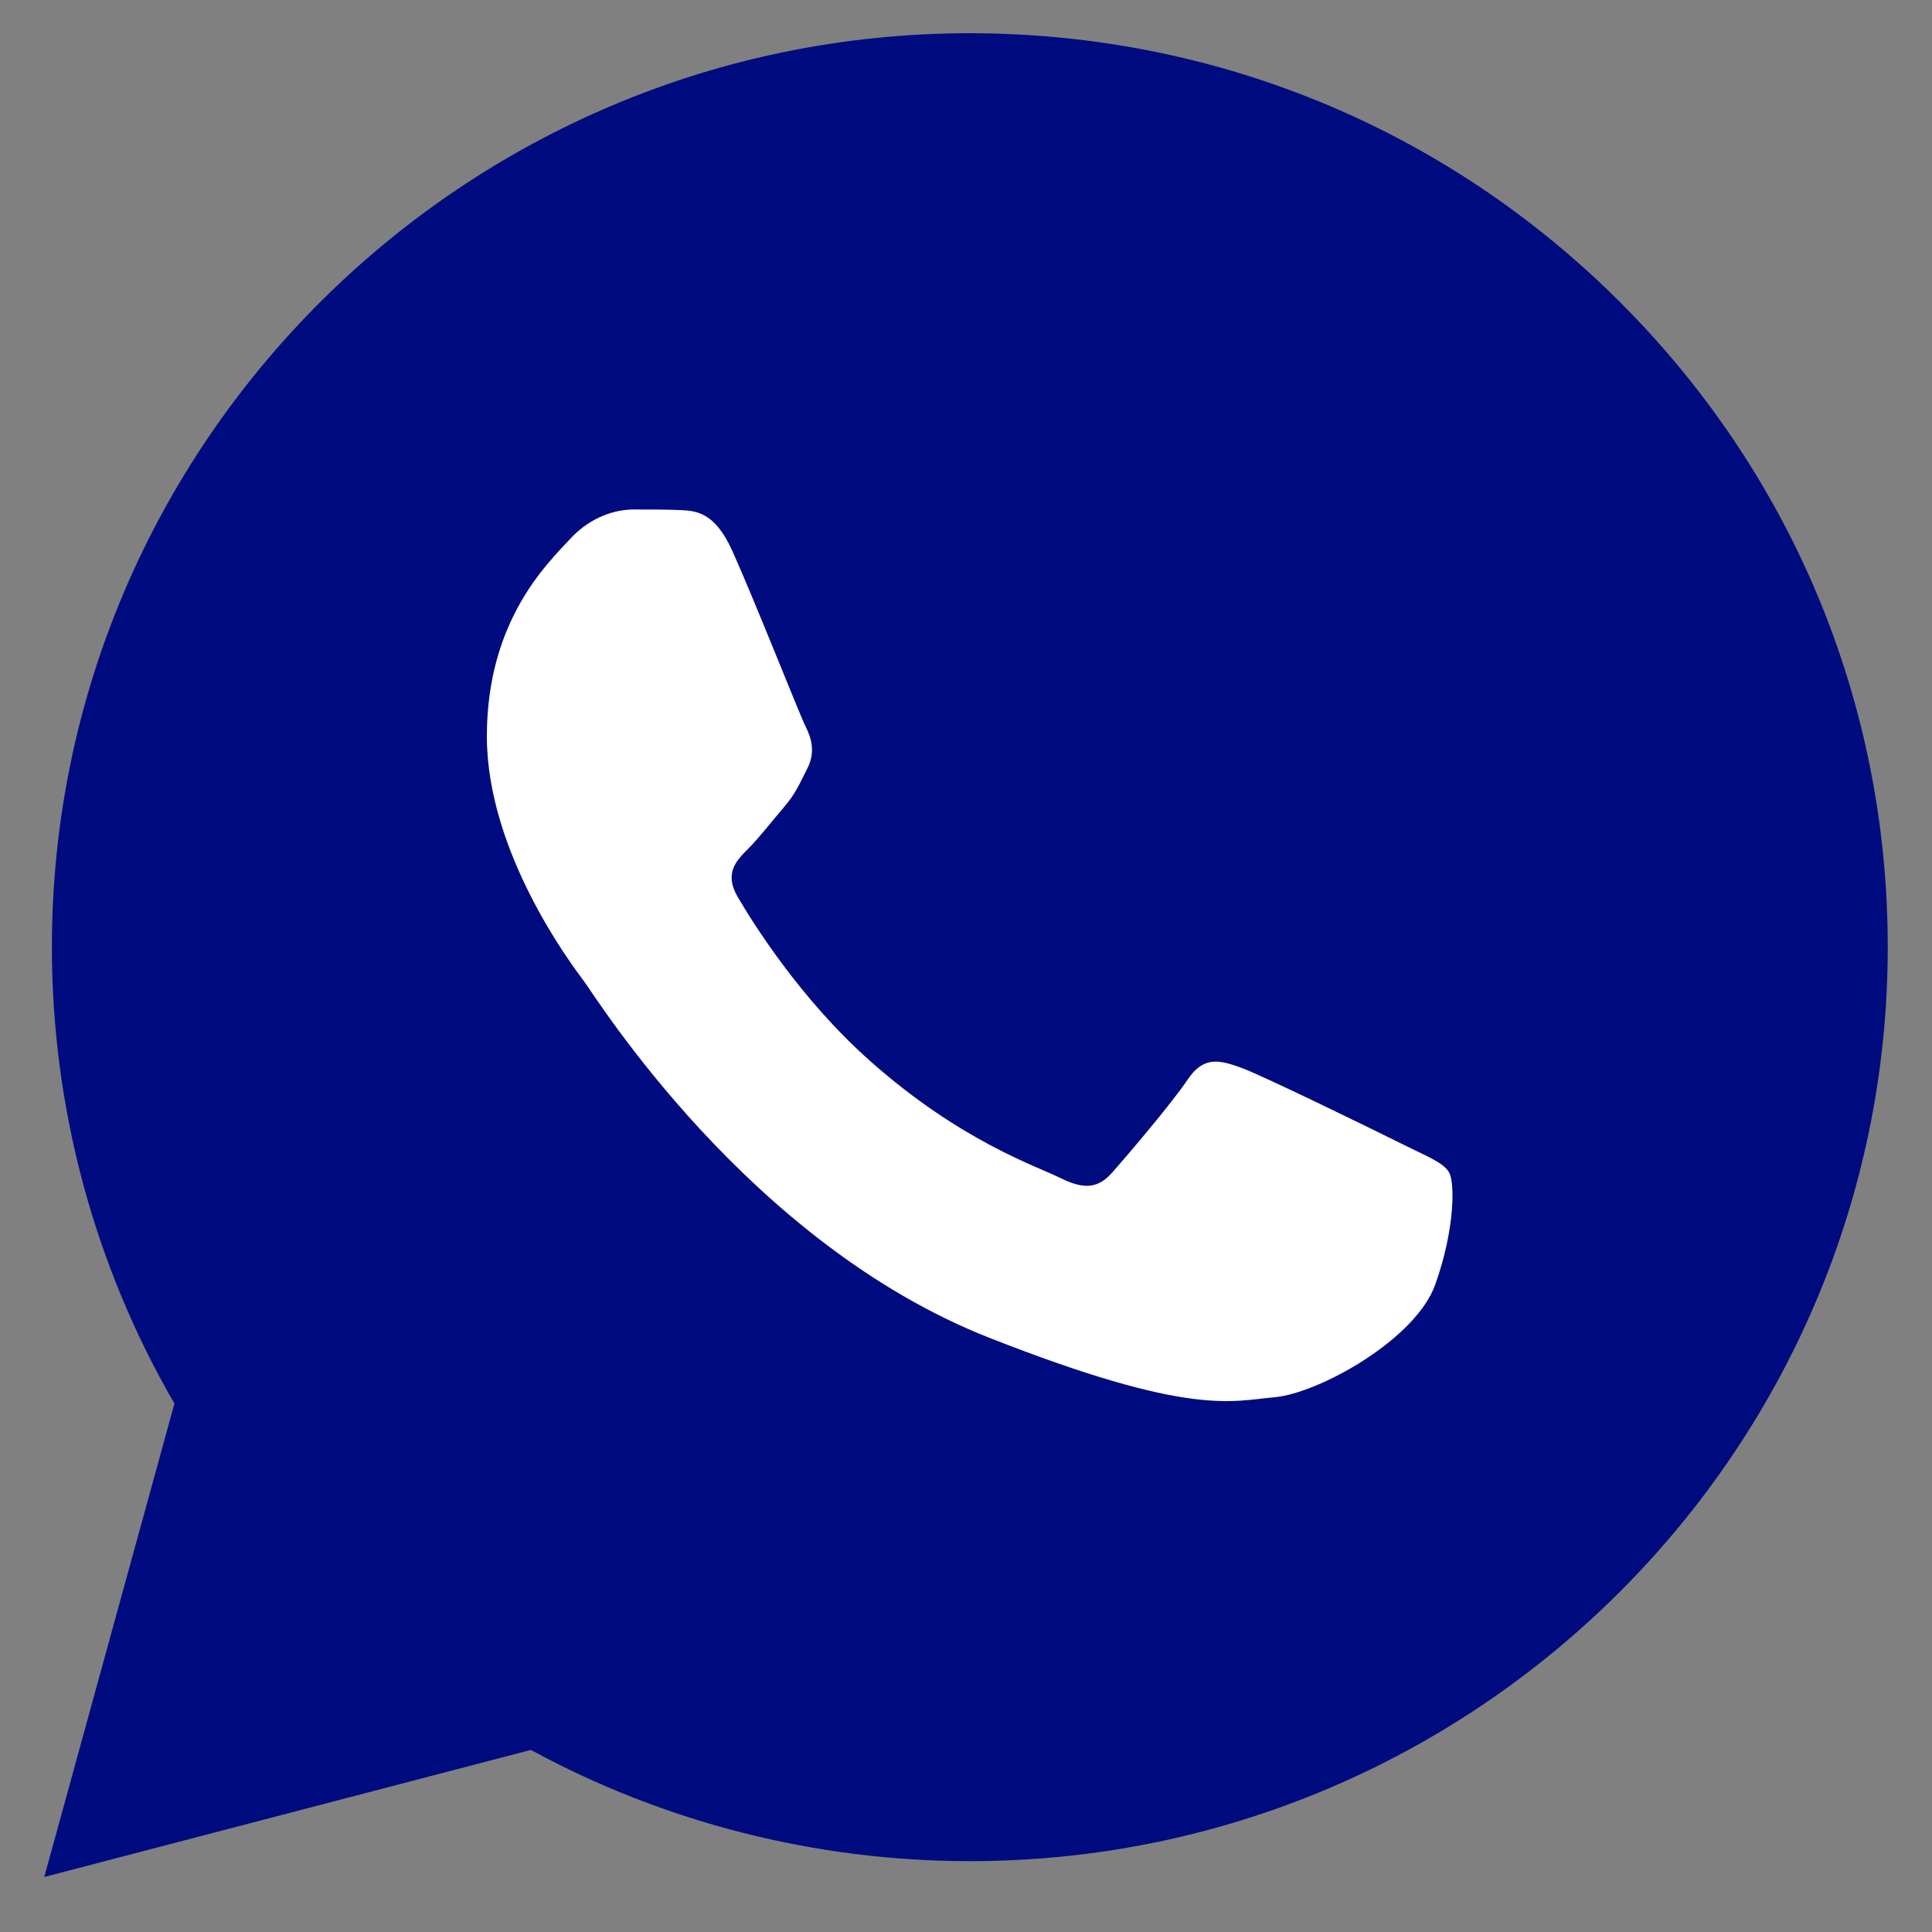 <svg width="21" height="21" viewBox="0 0 21 21" fill="none" xmlns="http://www.w3.org/2000/svg">
<rect x="0" y="0" width="21" height="21" fill="#808080" stroke="none"/>
<g clip-path="url(#clip0_82_29)">
<path d="M0.481 20.402L1.896 15.256C1.023 13.75 0.564 12.041 0.564 10.291C0.566 4.816 5.042 0.361 10.542 0.361C13.211 0.363 15.716 1.397 17.599 3.274C19.483 5.151 20.52 7.646 20.519 10.299C20.517 15.774 16.041 20.23 10.542 20.23C10.542 20.23 10.542 20.23 10.542 20.23H10.538C8.868 20.229 7.227 19.812 5.77 19.021L0.481 20.402Z" fill="#000B7F"/>
<path fill-rule="evenodd" clip-rule="evenodd" d="M7.96 5.988C7.767 5.56 7.563 5.551 7.379 5.544C7.229 5.537 7.056 5.538 6.884 5.538C6.712 5.538 6.432 5.602 6.196 5.859C5.959 6.117 5.292 6.739 5.292 8.003C5.292 9.269 6.217 10.491 6.346 10.663C6.475 10.834 8.133 13.513 10.758 14.543C12.939 15.4 13.383 15.229 13.857 15.187C14.33 15.144 15.384 14.565 15.6 13.964C15.815 13.364 15.815 12.85 15.75 12.742C15.686 12.635 15.514 12.571 15.255 12.442C14.997 12.313 13.727 11.691 13.491 11.606C13.254 11.52 13.082 11.477 12.909 11.735C12.737 11.992 12.243 12.571 12.092 12.742C11.941 12.914 11.791 12.935 11.532 12.807C11.274 12.678 10.442 12.407 9.456 11.531C8.688 10.849 8.17 10.008 8.019 9.75C7.868 9.493 8.003 9.354 8.132 9.226C8.248 9.11 8.391 8.926 8.52 8.775C8.649 8.625 8.692 8.518 8.778 8.347C8.864 8.175 8.821 8.025 8.756 7.896C8.692 7.768 8.19 6.496 7.96 5.988Z" fill="white"/>
</g>
<defs>
<clipPath id="clip0_82_29">
<rect width="21" height="21" fill="white"/>
</clipPath>
</defs>
</svg>
